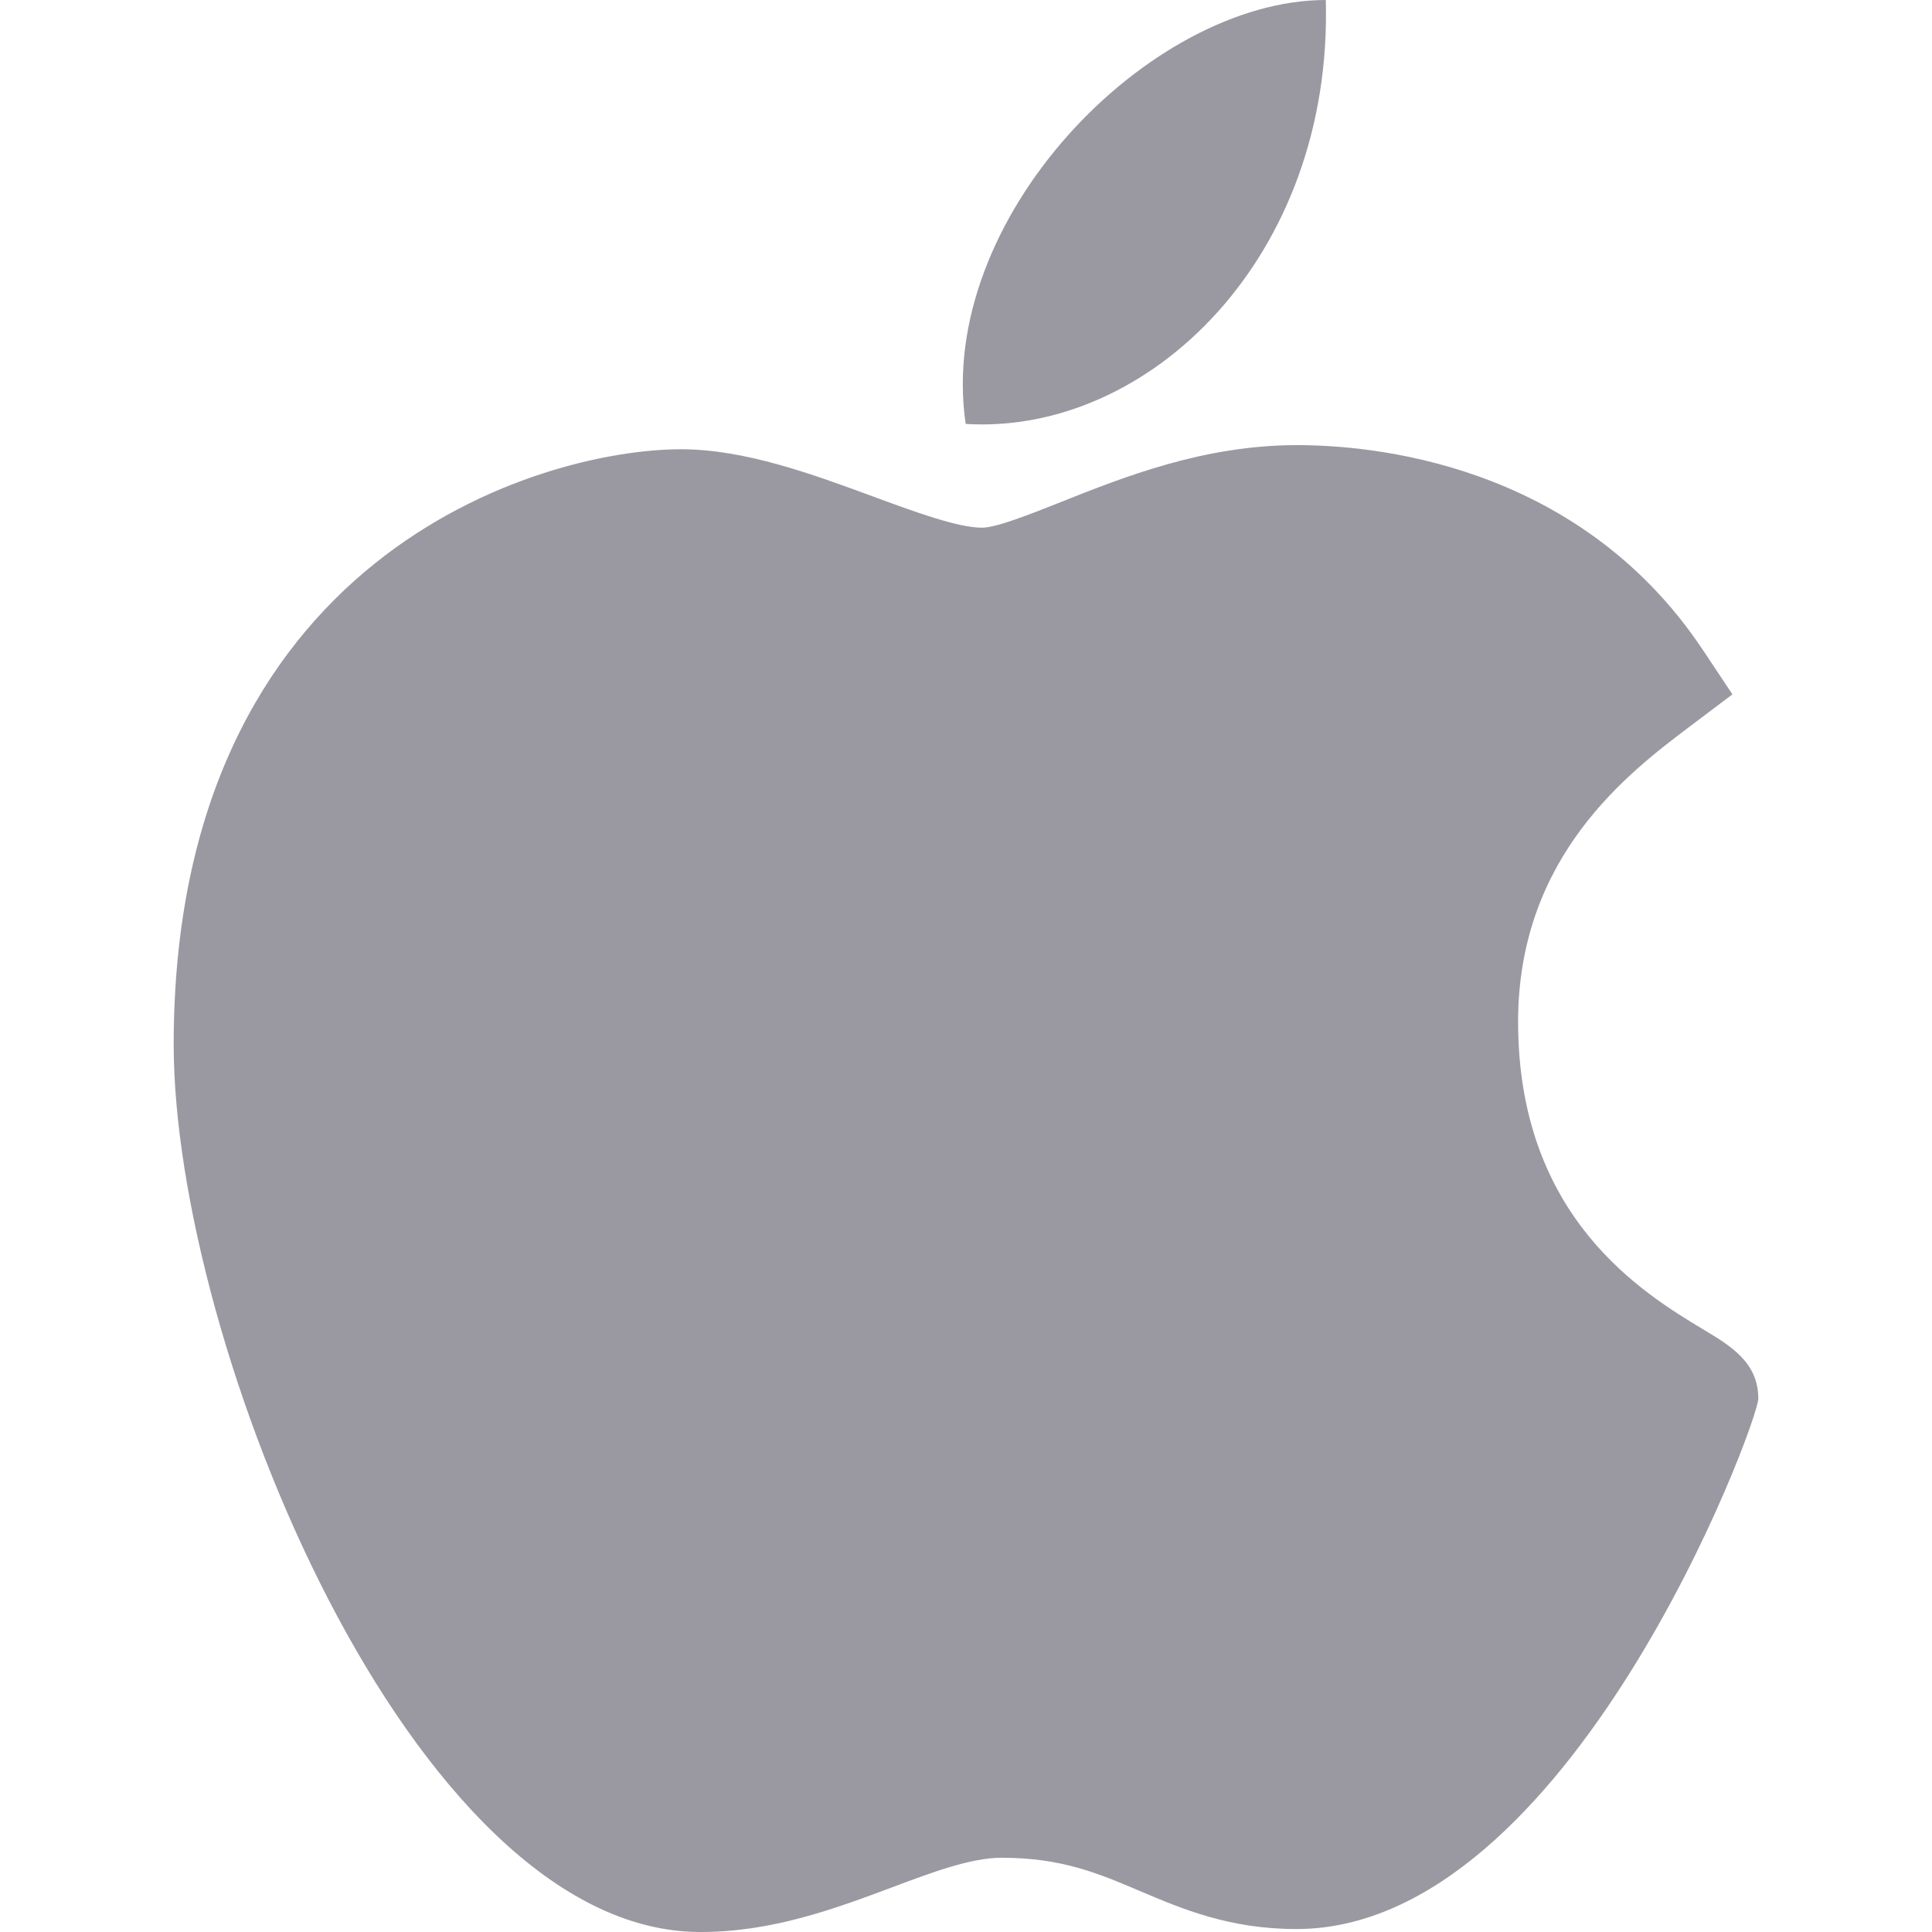 <svg width="30" height="30" viewBox="0 0 30 30" fill="none" xmlns="http://www.w3.org/2000/svg">
<path d="M10.855 30C6.39 29.974 2.697 20.86 2.697 16.218C2.697 8.636 8.385 6.976 10.577 6.976C11.565 6.976 12.619 7.364 13.55 7.707C14.2 7.947 14.873 8.194 15.248 8.194C15.472 8.194 15.999 7.984 16.465 7.799C17.459 7.403 18.696 6.912 20.136 6.912C20.139 6.912 20.142 6.912 20.145 6.912C21.22 6.912 24.481 7.148 26.442 10.092L26.901 10.782L26.24 11.28C25.296 11.993 23.573 13.292 23.573 15.866C23.573 18.915 25.524 20.087 26.461 20.651C26.875 20.9 27.303 21.157 27.303 21.718C27.303 22.085 24.378 29.954 20.13 29.954C19.091 29.954 18.356 29.642 17.708 29.367C17.052 29.088 16.487 28.847 15.552 28.847C15.078 28.847 14.479 29.071 13.845 29.309C12.978 29.633 11.997 30 10.884 30H10.855Z" fill="#9A99A2"/>
<path d="M20.587 0C20.697 3.989 17.845 6.756 14.995 6.583C14.526 3.399 17.844 0 20.587 0Z" fill="#9A99A2"/>
</svg>
